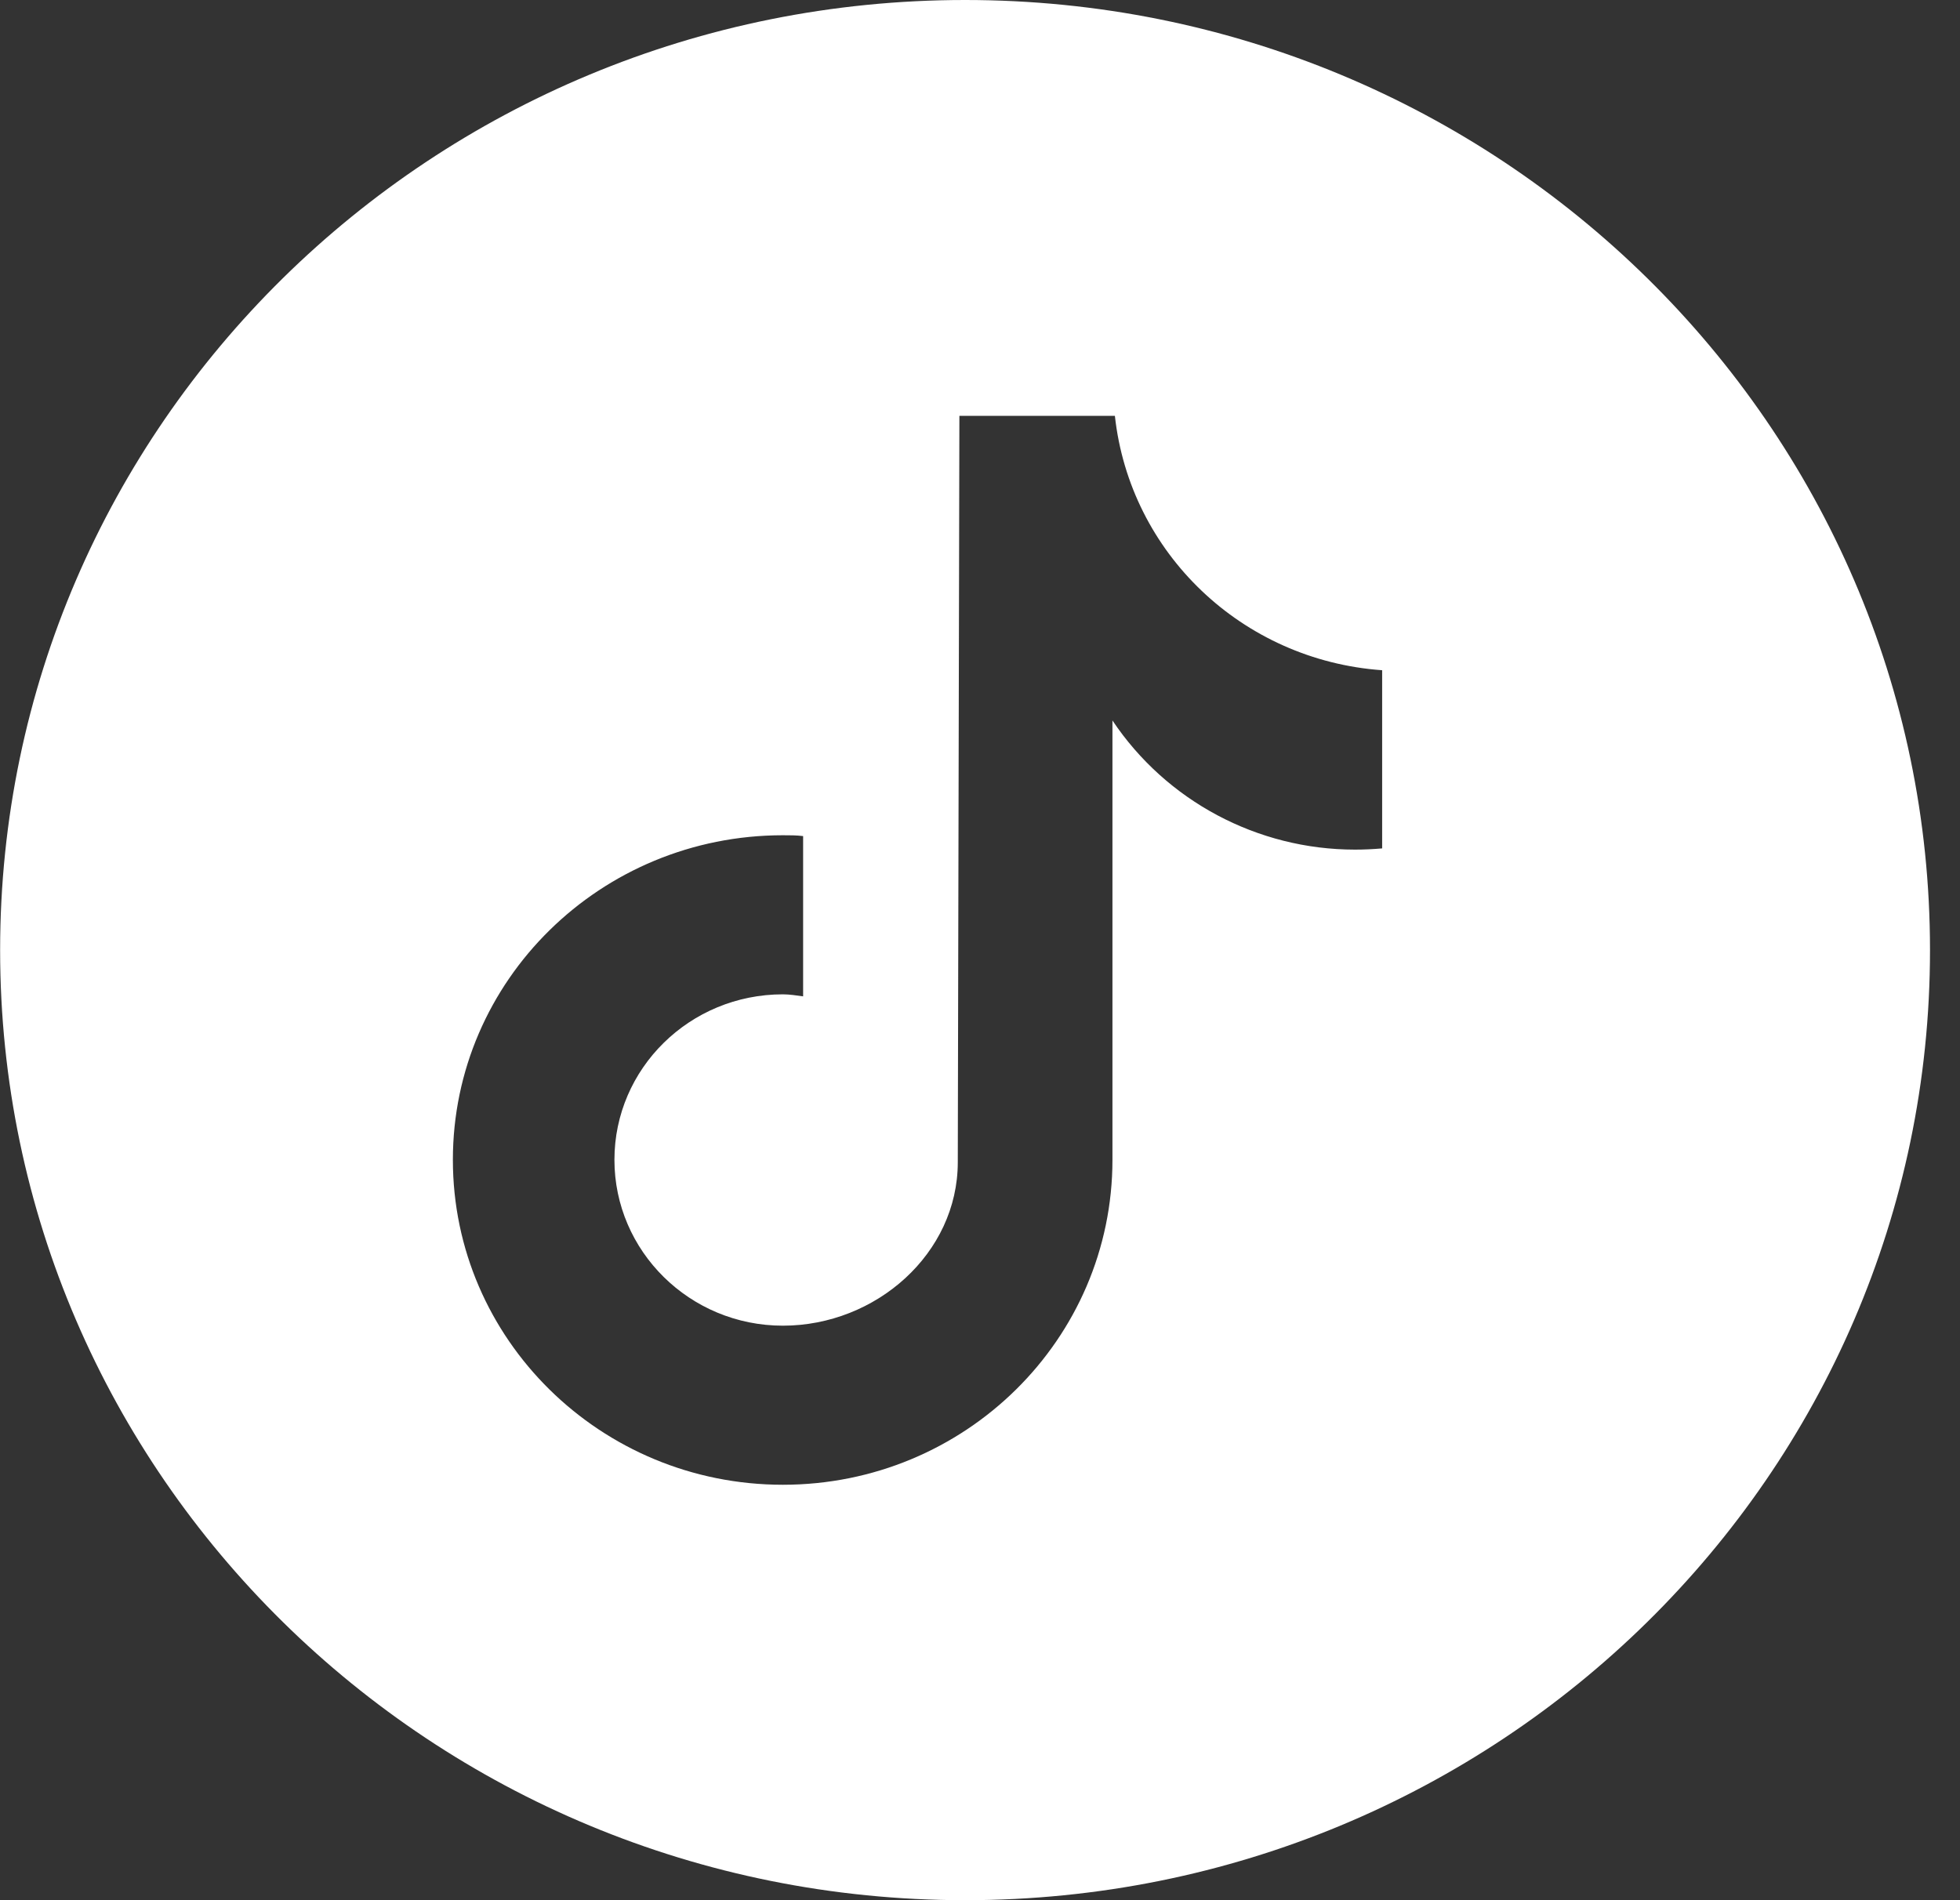<svg width="33" height="32" viewBox="0 0 33 32" fill="none" xmlns="http://www.w3.org/2000/svg">
<rect x="0" y="0" width="33" height="32" fill="#333333" stroke="none"/>
<path d="M16.249 0C7.277 0 0.002 7.164 0.002 16C0.002 24.836 7.277 32 16.249 32C25.221 32 32.495 24.836 32.495 16C32.495 7.164 25.221 0 16.249 0ZM23.264 14.288C23.114 14.301 22.964 14.308 22.814 14.308C21.171 14.308 19.637 13.489 18.73 12.133V19.532C18.73 22.553 16.249 25.004 13.181 25.004C10.113 25.004 7.625 22.553 7.625 19.532C7.625 16.51 10.113 14.066 13.181 14.066C13.297 14.066 13.413 14.066 13.522 14.08V16.779C13.413 16.765 13.297 16.745 13.181 16.745C11.613 16.745 10.345 17.994 10.345 19.532C10.345 21.069 11.613 22.325 13.181 22.325C14.749 22.325 16.126 21.11 16.126 19.572L16.153 7.003H18.771C19.024 9.313 20.912 11.119 23.271 11.287V14.288H23.264Z" fill="white"/>
</svg>
